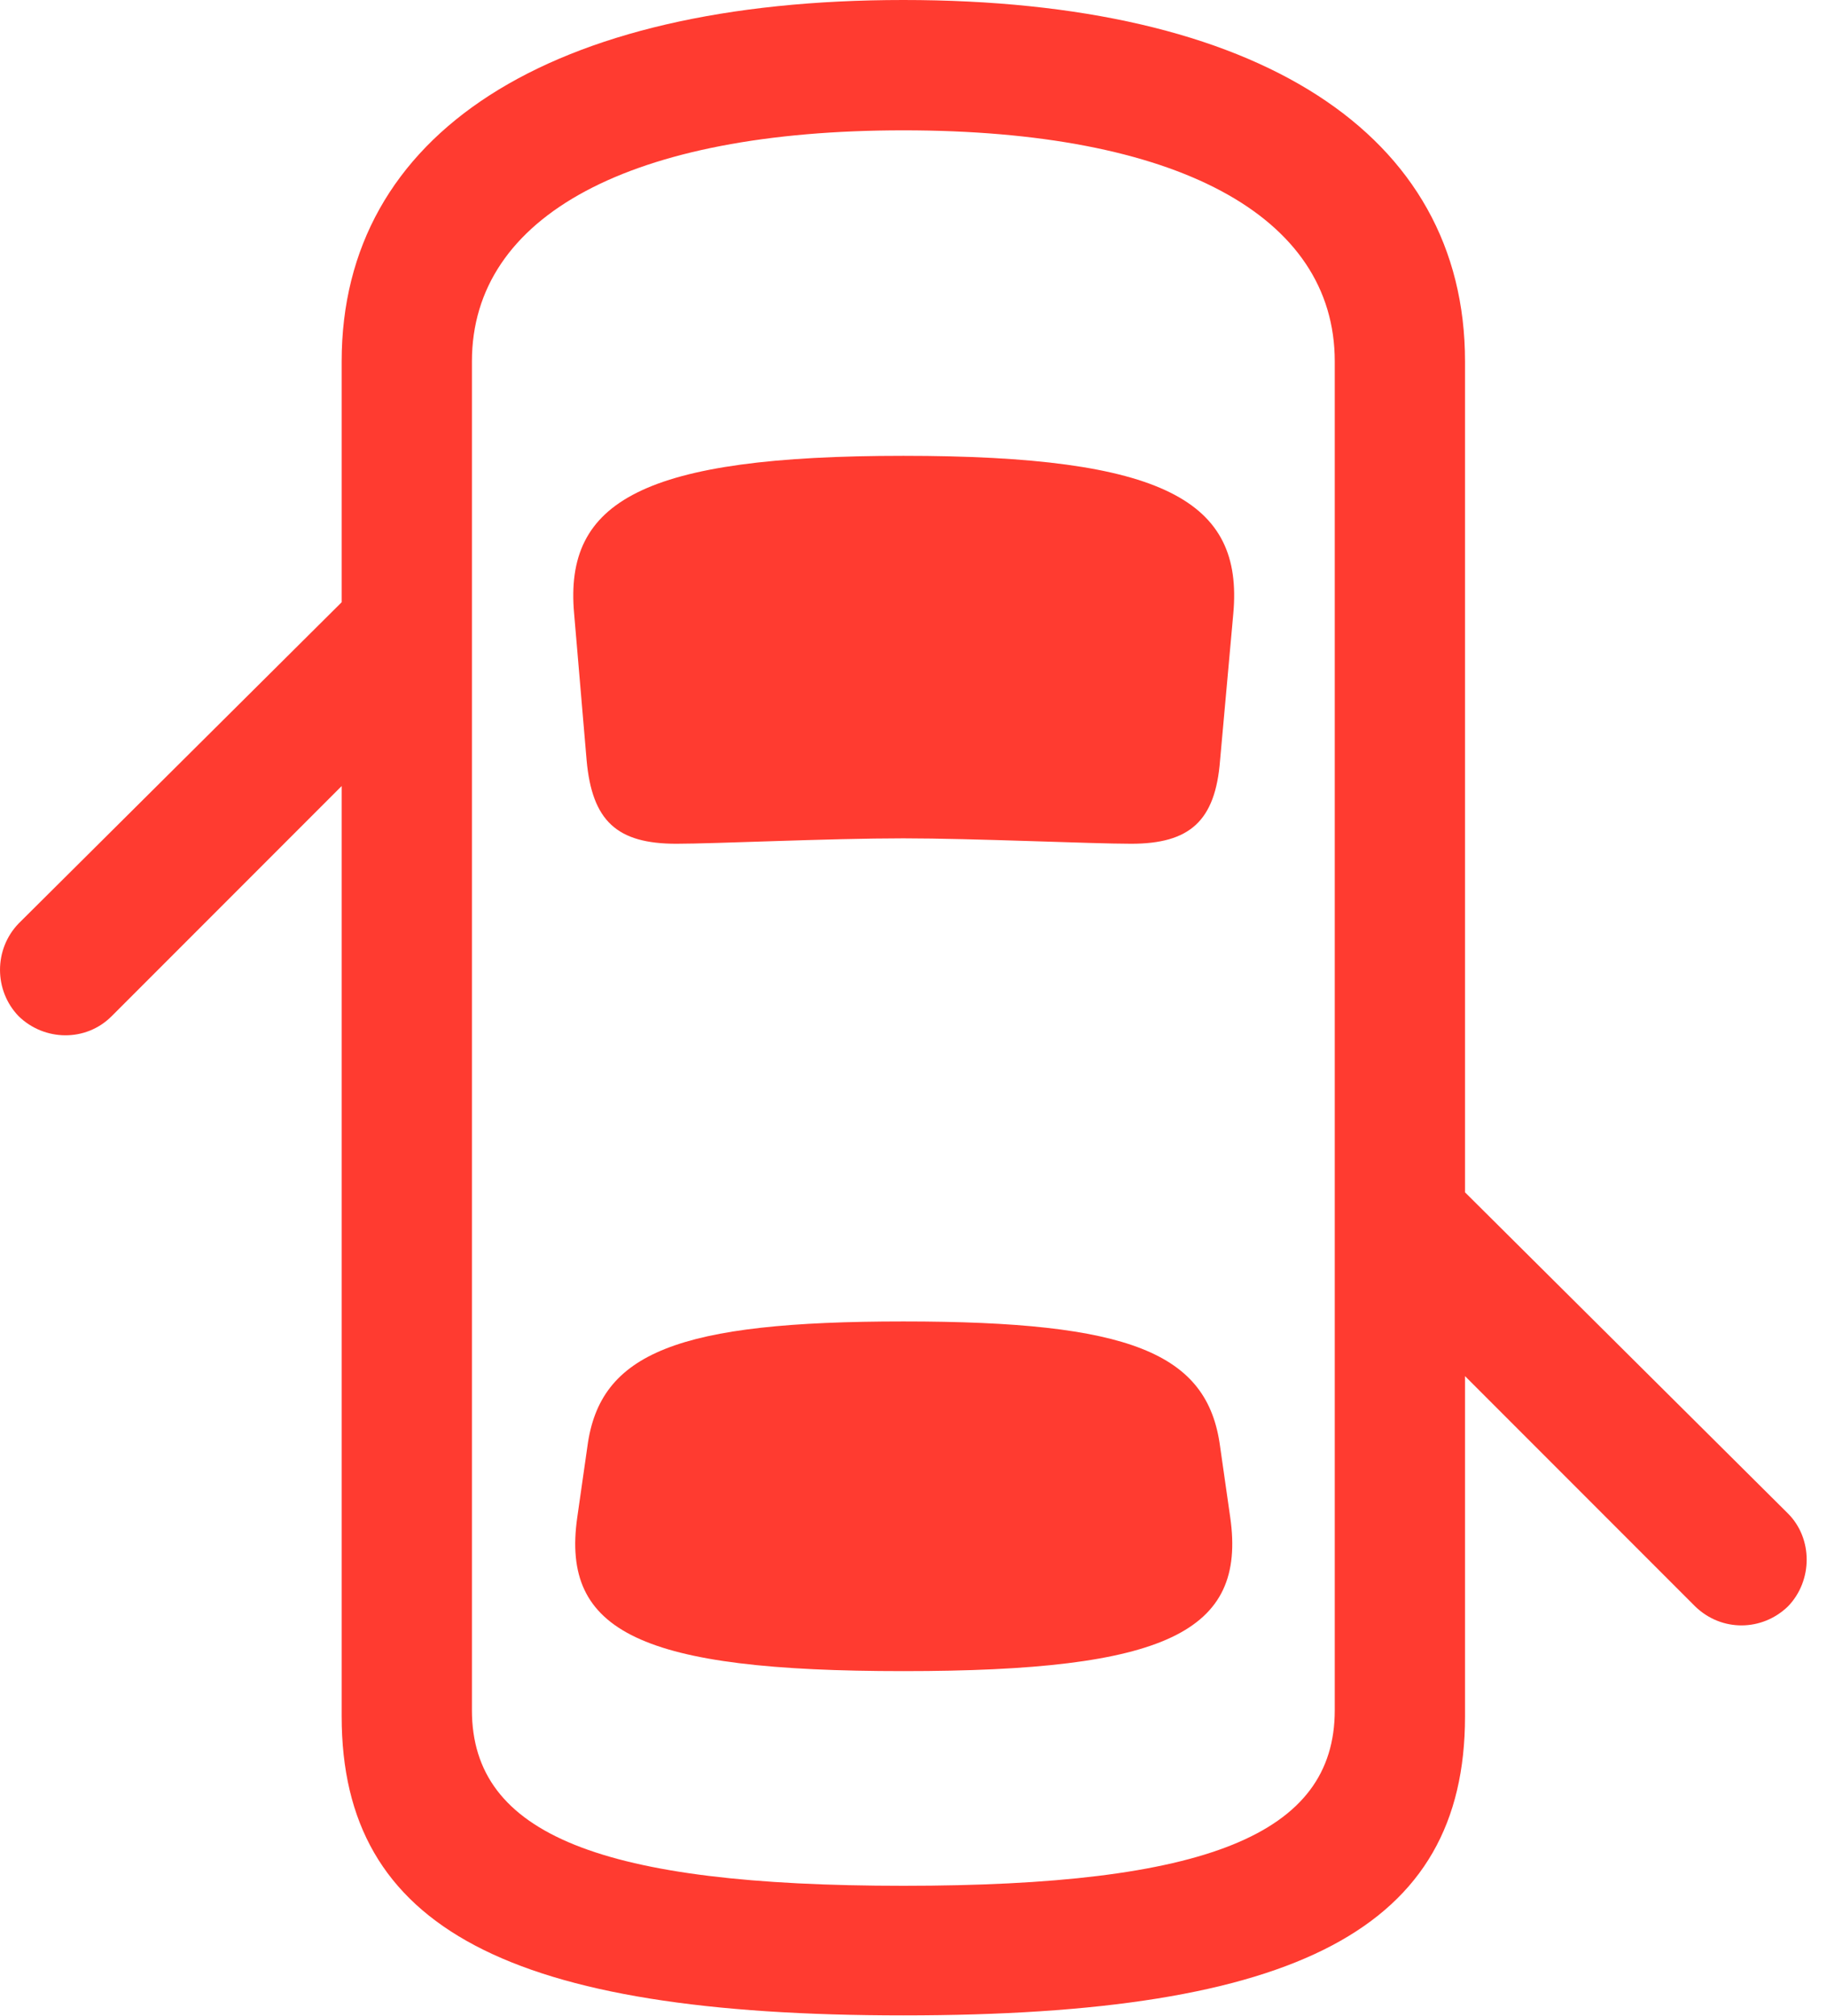 <svg version="1.1" xmlns="http://www.w3.org/2000/svg" xmlns:xlink="http://www.w3.org/1999/xlink" viewBox="0 0 32.02 35.315">
 <g>
  
  <path d="M7.014 9.529L0.328 16.174C-0.109 16.625-0.109 17.35 0.328 17.801C0.779 18.238 1.504 18.252 1.955 17.801L7.014 12.742ZM15.832 35.301C22.736 35.301 25.676 33.783 25.676 30.064L25.676 6.33C25.676 2.338 22.053 0 15.832 0C9.625 0 5.988 2.338 5.988 6.33L5.988 30.064C5.988 33.783 8.941 35.301 15.832 35.301ZM15.832 33.031C10.555 33.031 8.271 32.143 8.271 29.955L8.271 6.33C8.271 3.773 11.06 2.283 15.832 2.283C20.617 2.283 23.393 3.773 23.393 6.33L23.393 29.955C23.393 32.143 21.123 33.031 15.832 33.031ZM15.832 14.684C17.062 14.684 19.127 14.779 19.824 14.779C20.85 14.779 21.301 14.383 21.383 13.316L21.615 10.746C21.793 8.777 20.412 7.984 15.832 7.984C11.266 7.984 9.885 8.777 10.062 10.746L10.281 13.316C10.377 14.383 10.815 14.779 11.854 14.779C12.537 14.779 14.533 14.684 15.832 14.684ZM15.832 29.271C20.439 29.271 21.848 28.588 21.561 26.578L21.383 25.334C21.164 23.693 19.797 23.146 15.832 23.146C11.881 23.146 10.514 23.693 10.295 25.334L10.117 26.578C9.83 28.588 11.238 29.271 15.832 29.271ZM24.65 19.865L24.65 23.078L29.709 28.137C30.174 28.588 30.885 28.574 31.336 28.137C31.773 27.686 31.773 26.947 31.336 26.51Z" style="fill:#ff3b30"></path>
 </g>
</svg>